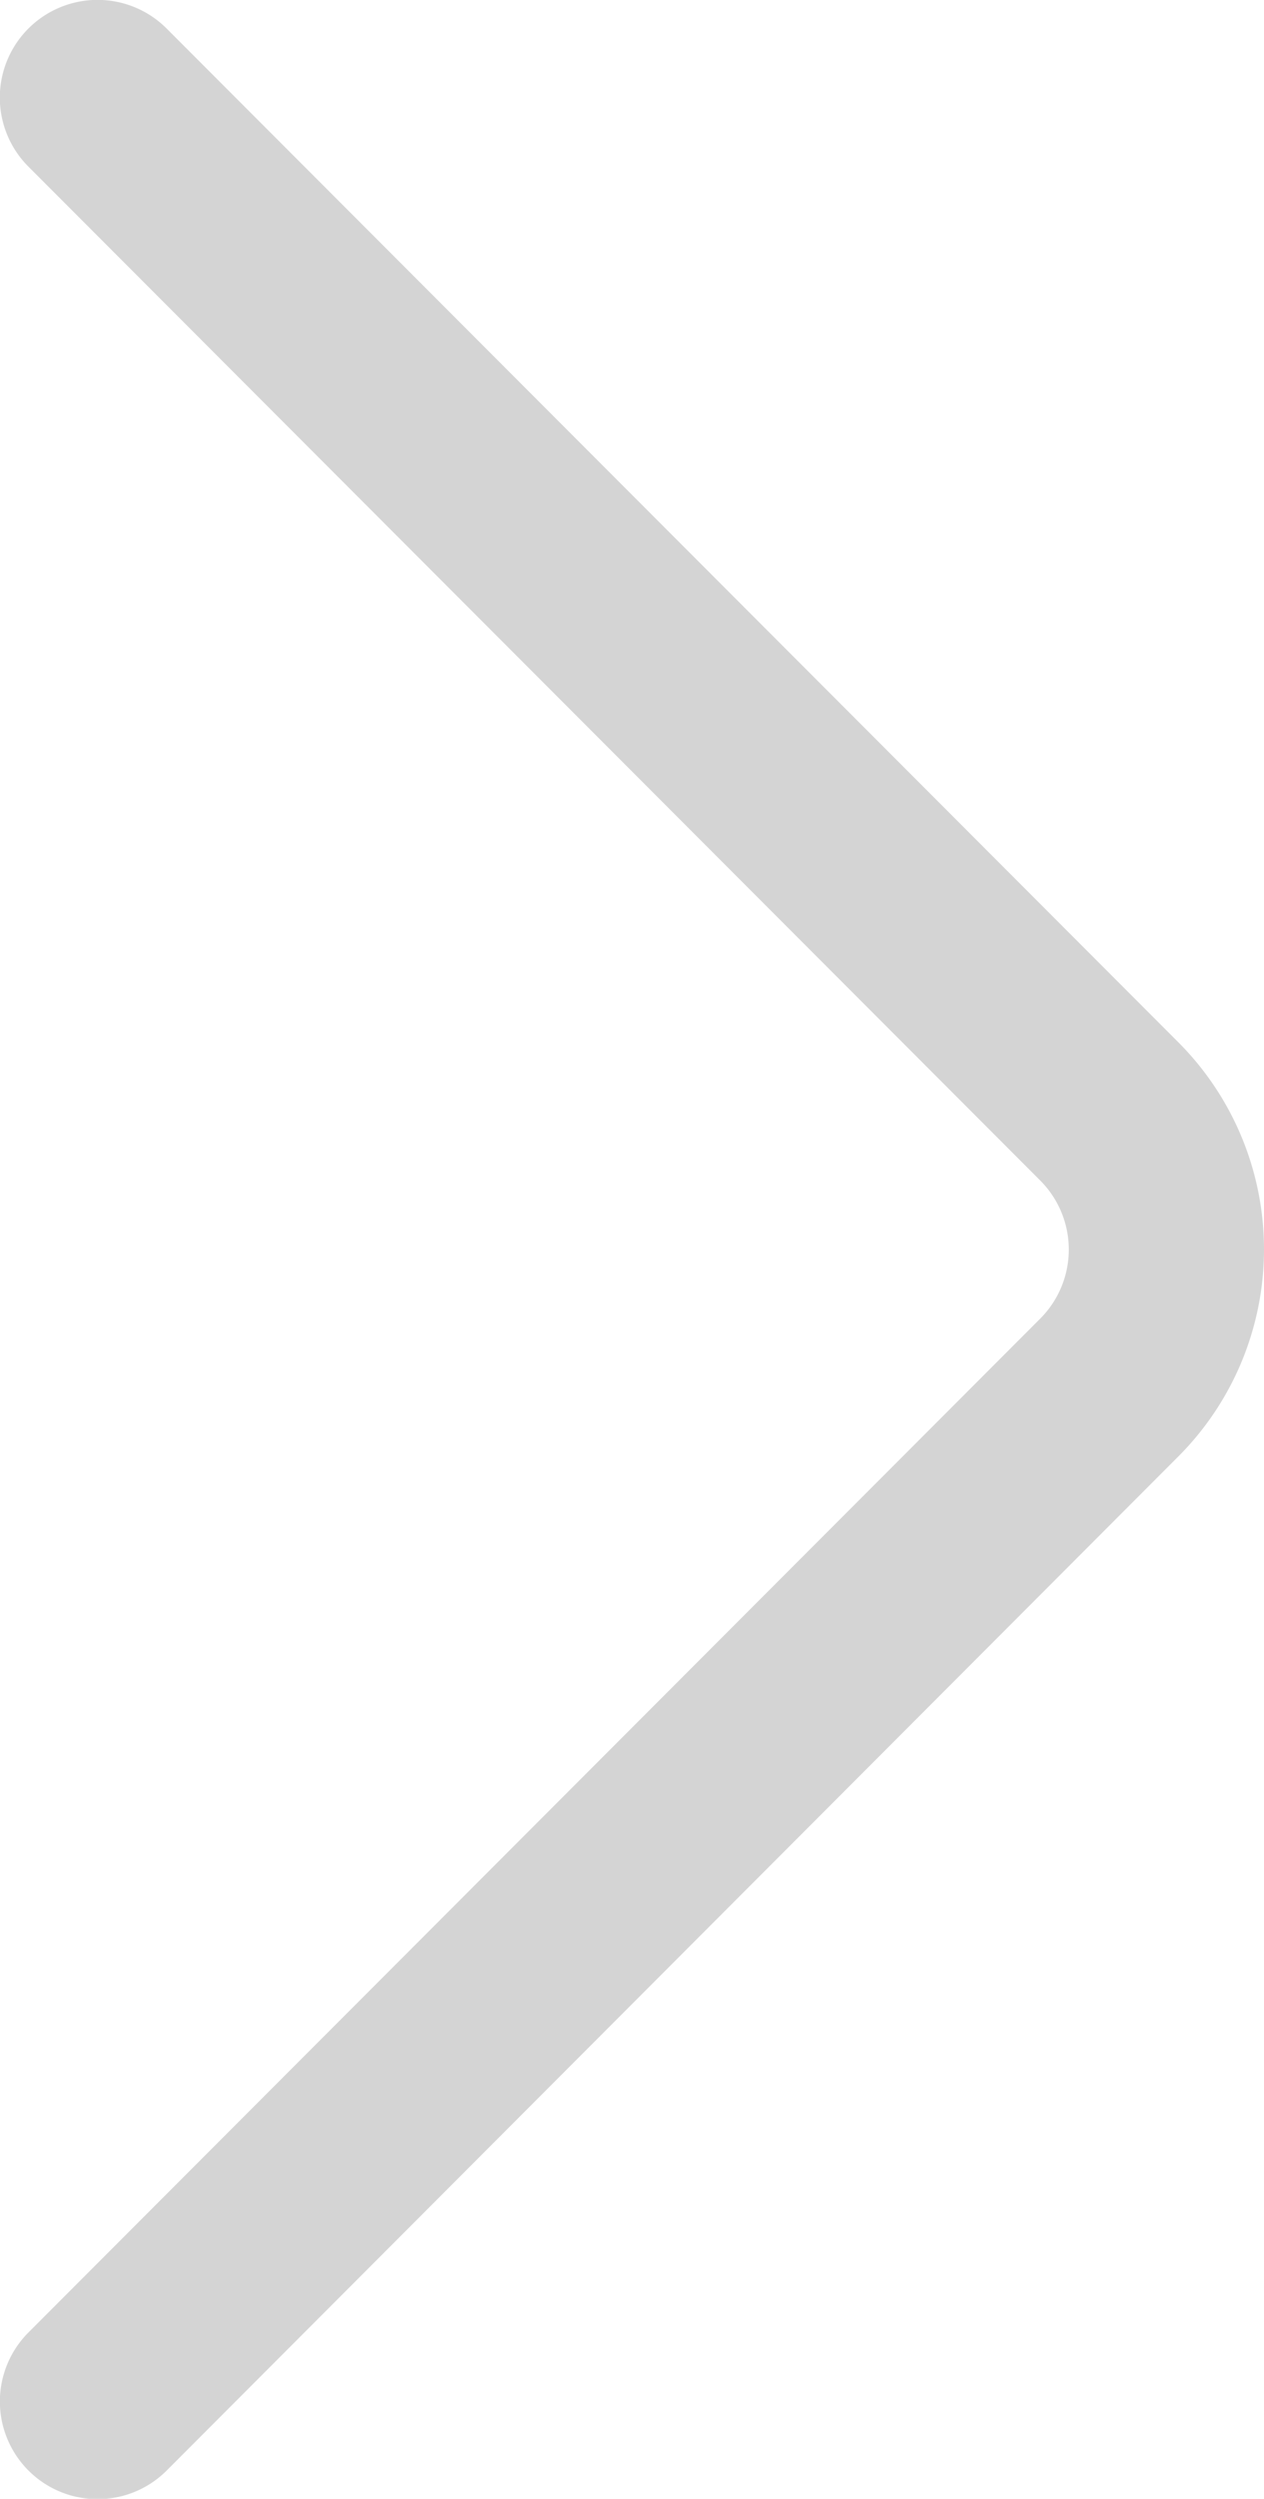 <svg xmlns="http://www.w3.org/2000/svg" width="20.09" height="39.719" viewBox="0 0 20.09 39.719">
  <g id="chevron" transform="translate(0)">
    <g id="Group_23" data-name="Group 23" transform="translate(0 0)">
      <path id="Path_51" data-name="Path 51" d="M145.243,16.569,129.163.455a1.552,1.552,0,0,0-2.2,2.192l16.081,16.115a1.554,1.554,0,0,1,0,2.2l-16.08,16.114a1.551,1.551,0,1,0,2.2,2.192L145.242,23.15A4.66,4.66,0,0,0,145.243,16.569Z" transform="translate(-126.513 0)" fill="#d4d4d4"/>
    </g>
  </g>
</svg>
